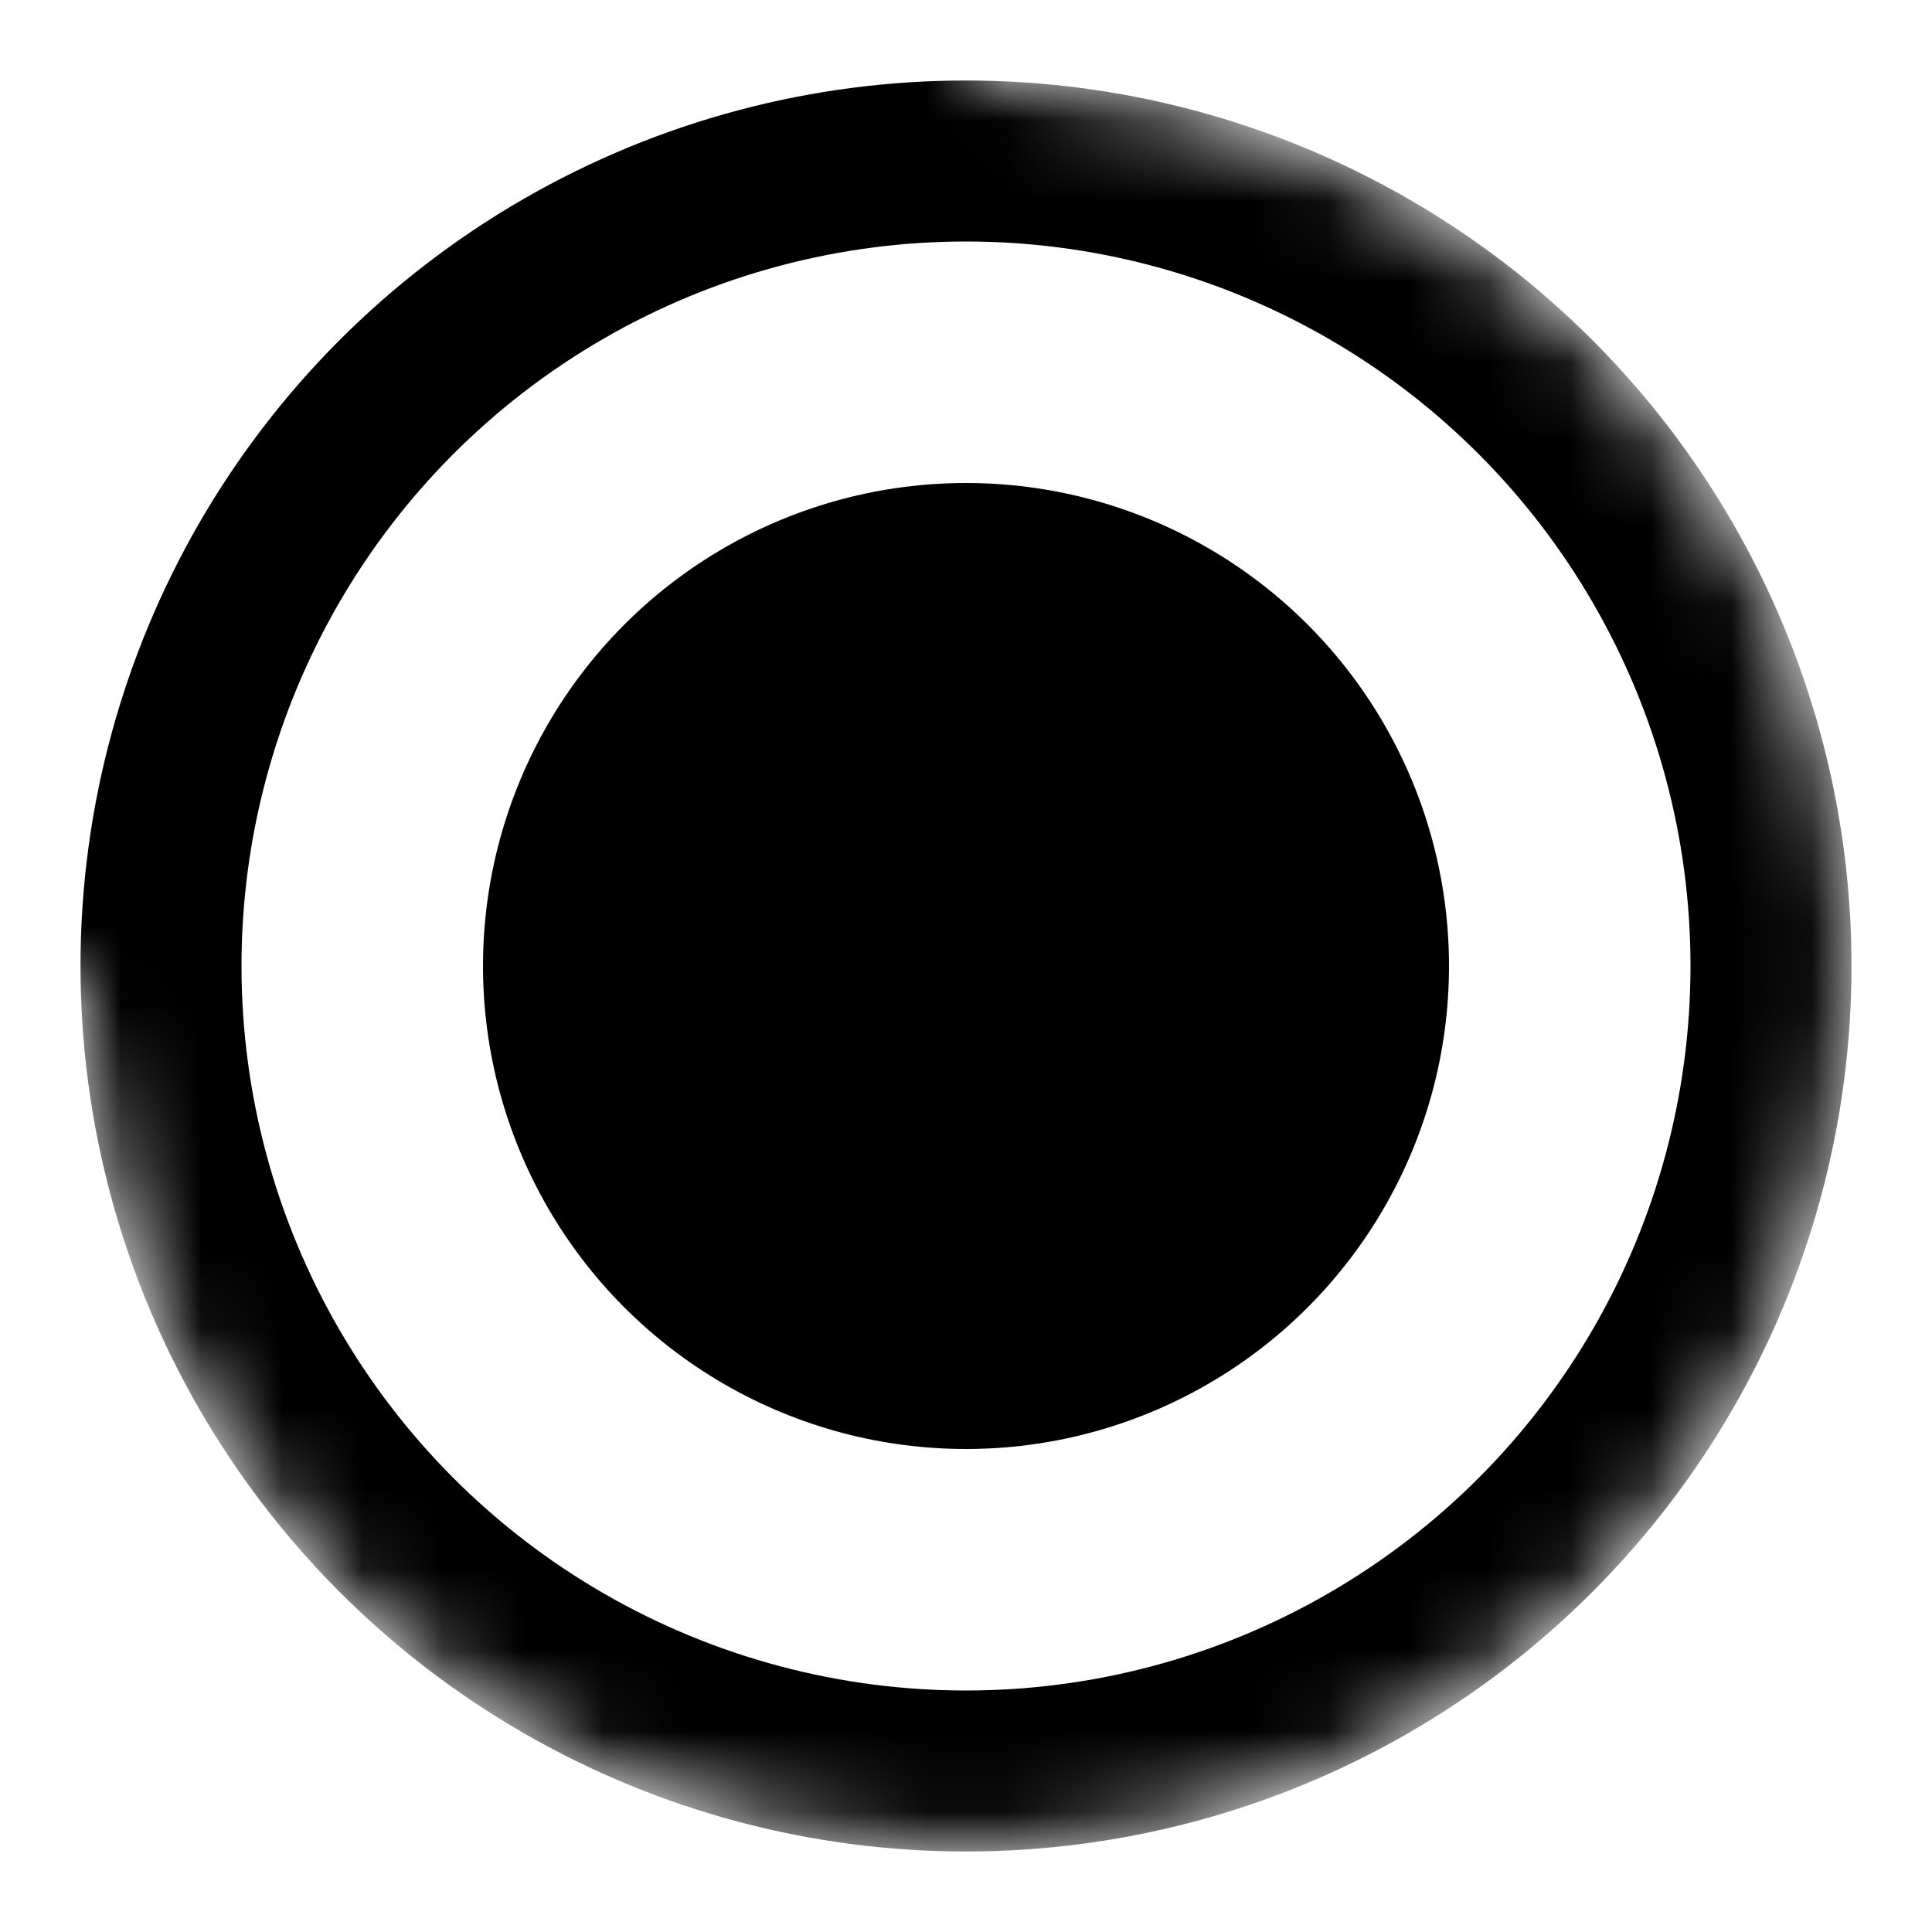     <svg viewBox="0 0 24 24" xmlns="http://www.w3.org/2000/svg">
      <mask id="mask">
        <circle cx="12" cy="12" r="10" fill="black" stroke="black" stroke-width="2" />
        <rect width="12" height="12" fill="white" stroke-width="0" />
        <circle cx="2" cy="12" r="1" fill="white" stroke-width="0" />
        <circle cx="12" cy="2" r="1" fill="white" stroke-width="0" />
      </mask>
      <circle
        cx="12"
        cy="12"
        r="6"
        stroke="none"
      />
      <circle
        id="track"
        cx="12"
        cy="12"
        r="10"
        stroke-width="2"
        stroke-linecap="round"
        stroke-linejoin="round"
        fill="none"
      />
      <circle
        cx="12"
        cy="12"
        r="10"
        stroke="currentColor"
        stroke-width="2"
        stroke-linecap="round"
        stroke-linejoin="round"
        fill="none"
        mask="url(#mask)"
      />
    </svg>